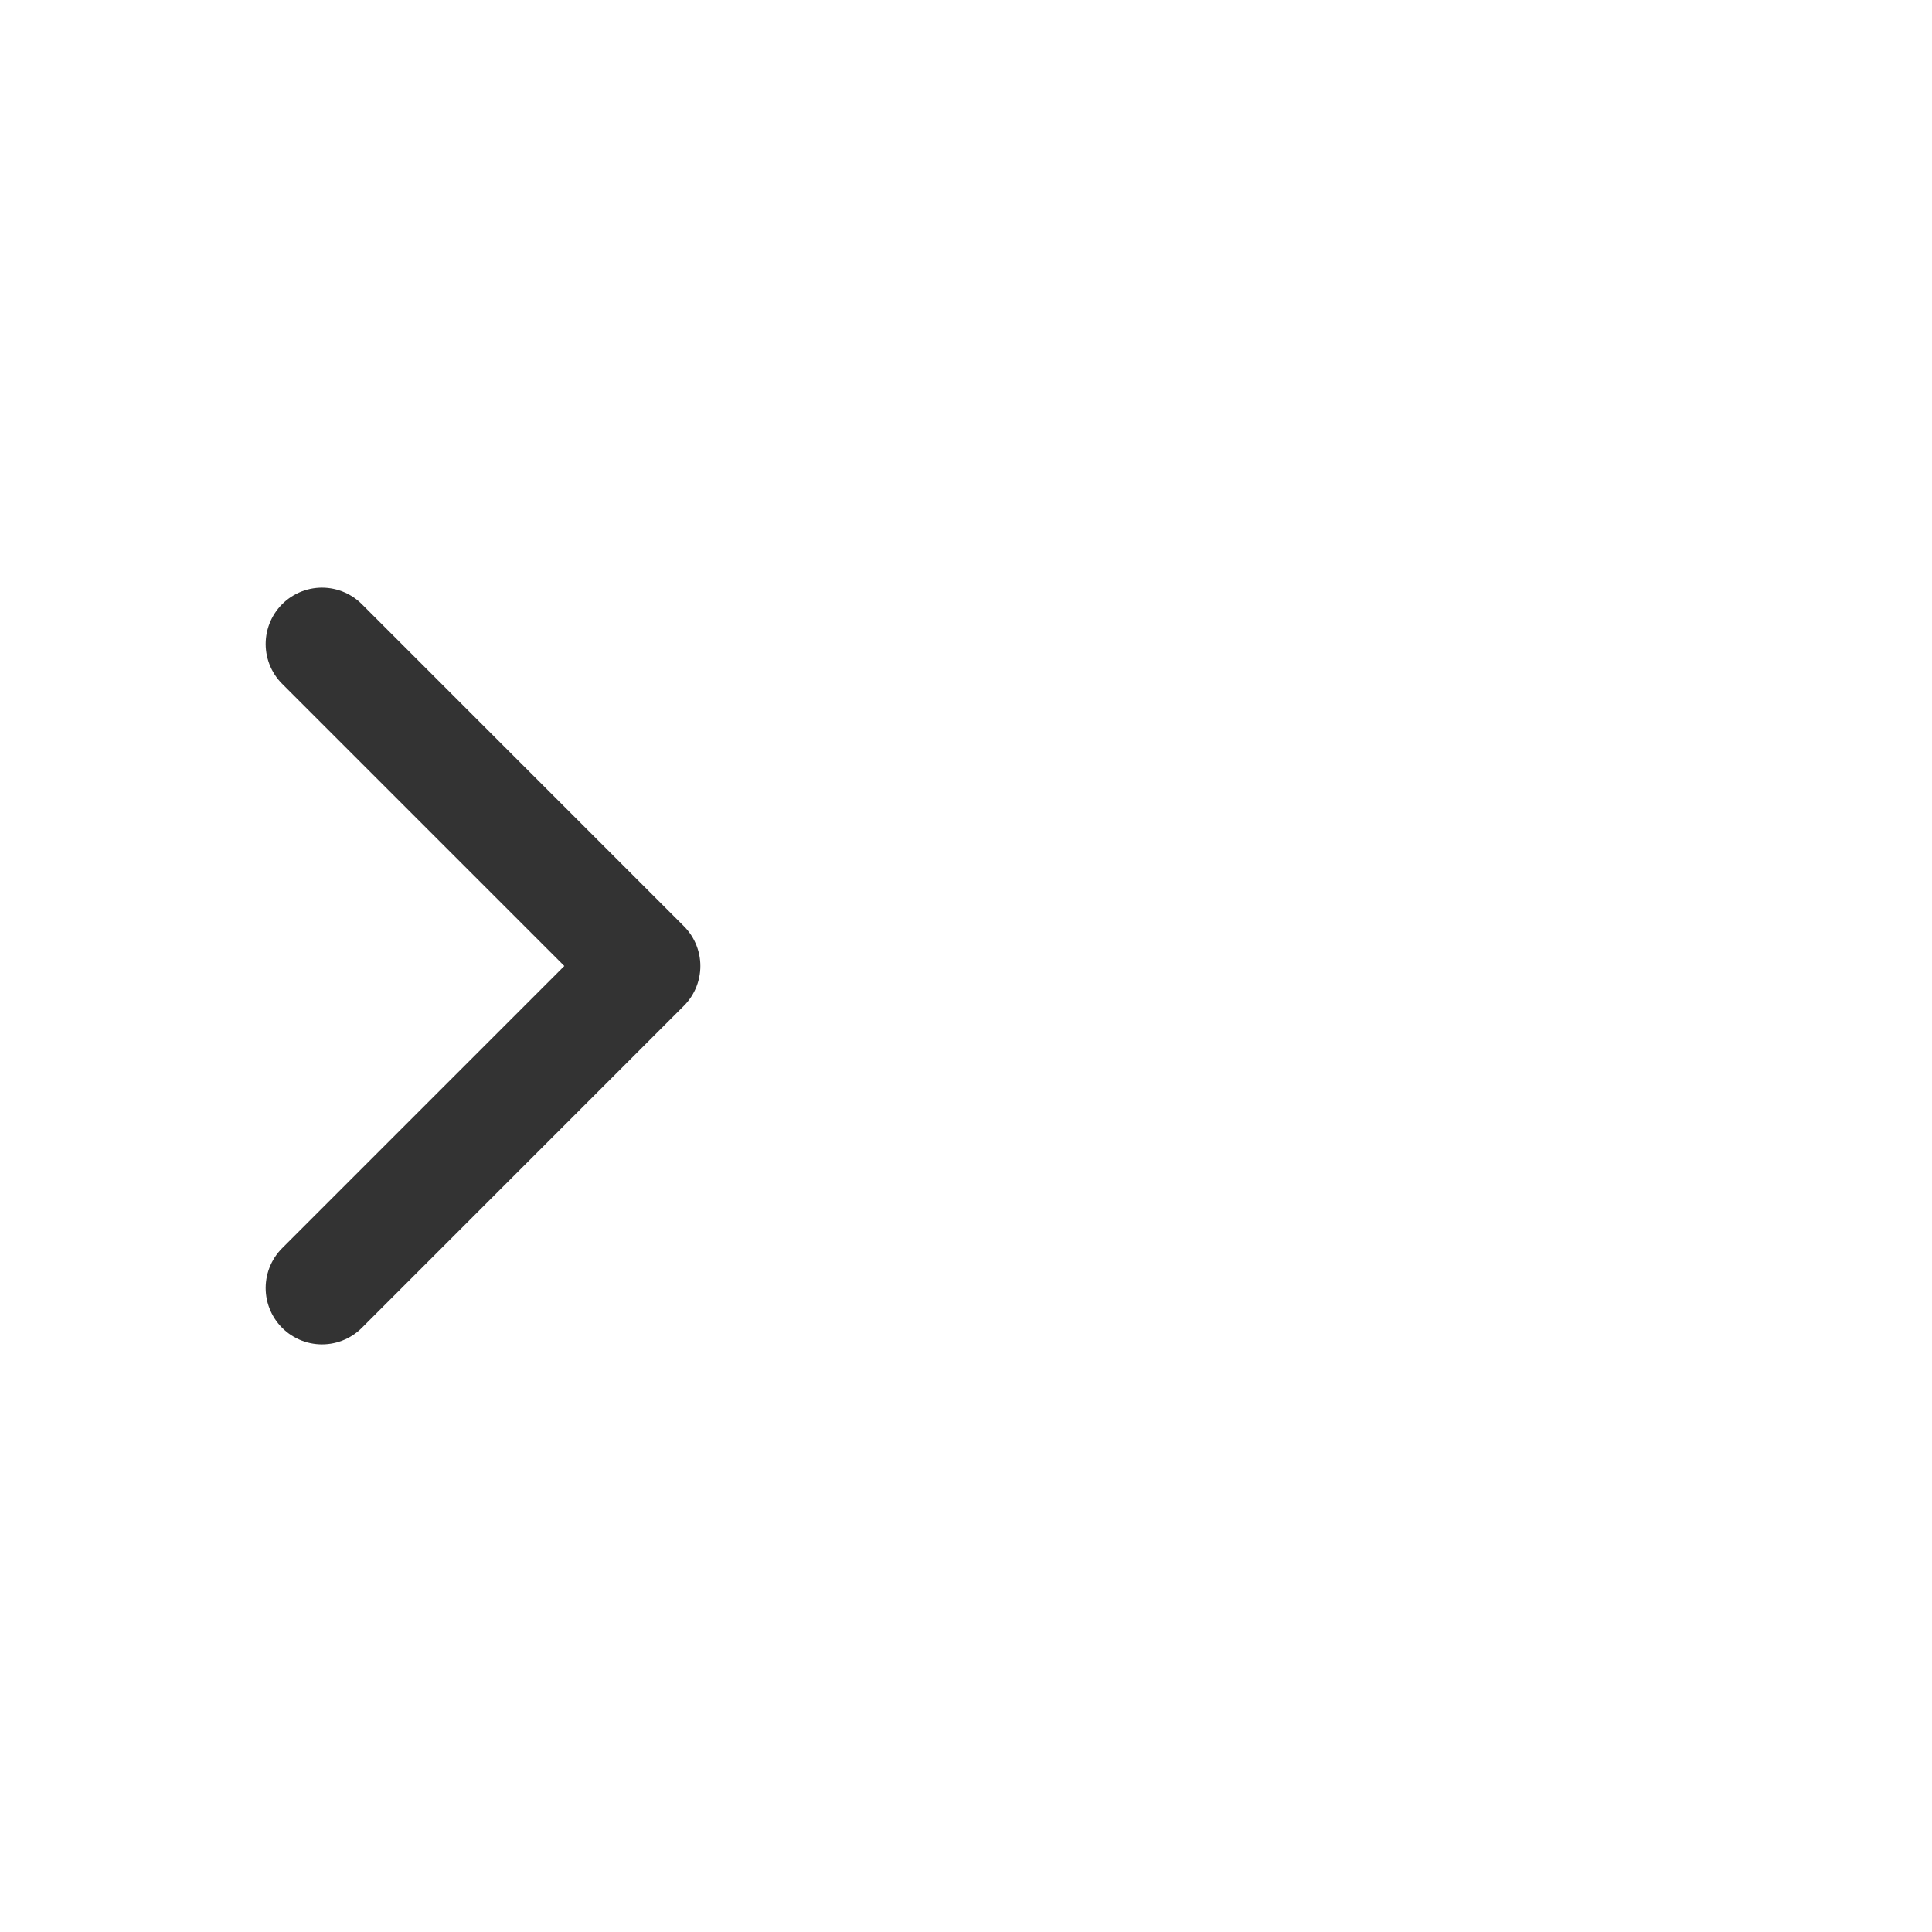 <svg width="24" height="24" viewBox="0 0 24 24" fill="none" xmlns="http://www.w3.org/2000/svg"><path fill="#B5B5B5" d="M0 0h24v24H0z"/><g clip-path="url(#a)"><path fill="#fff" d="M-108-270h1440v3690H-108z"/><path d="m4 8 4 4-4 4" stroke="#333" stroke-width="1.4" stroke-linecap="round" stroke-linejoin="round"/></g><defs><clipPath id="a"><path fill="#fff" transform="translate(-108 -270)" d="M0 0h1440v3690H0z"/></clipPath></defs></svg>